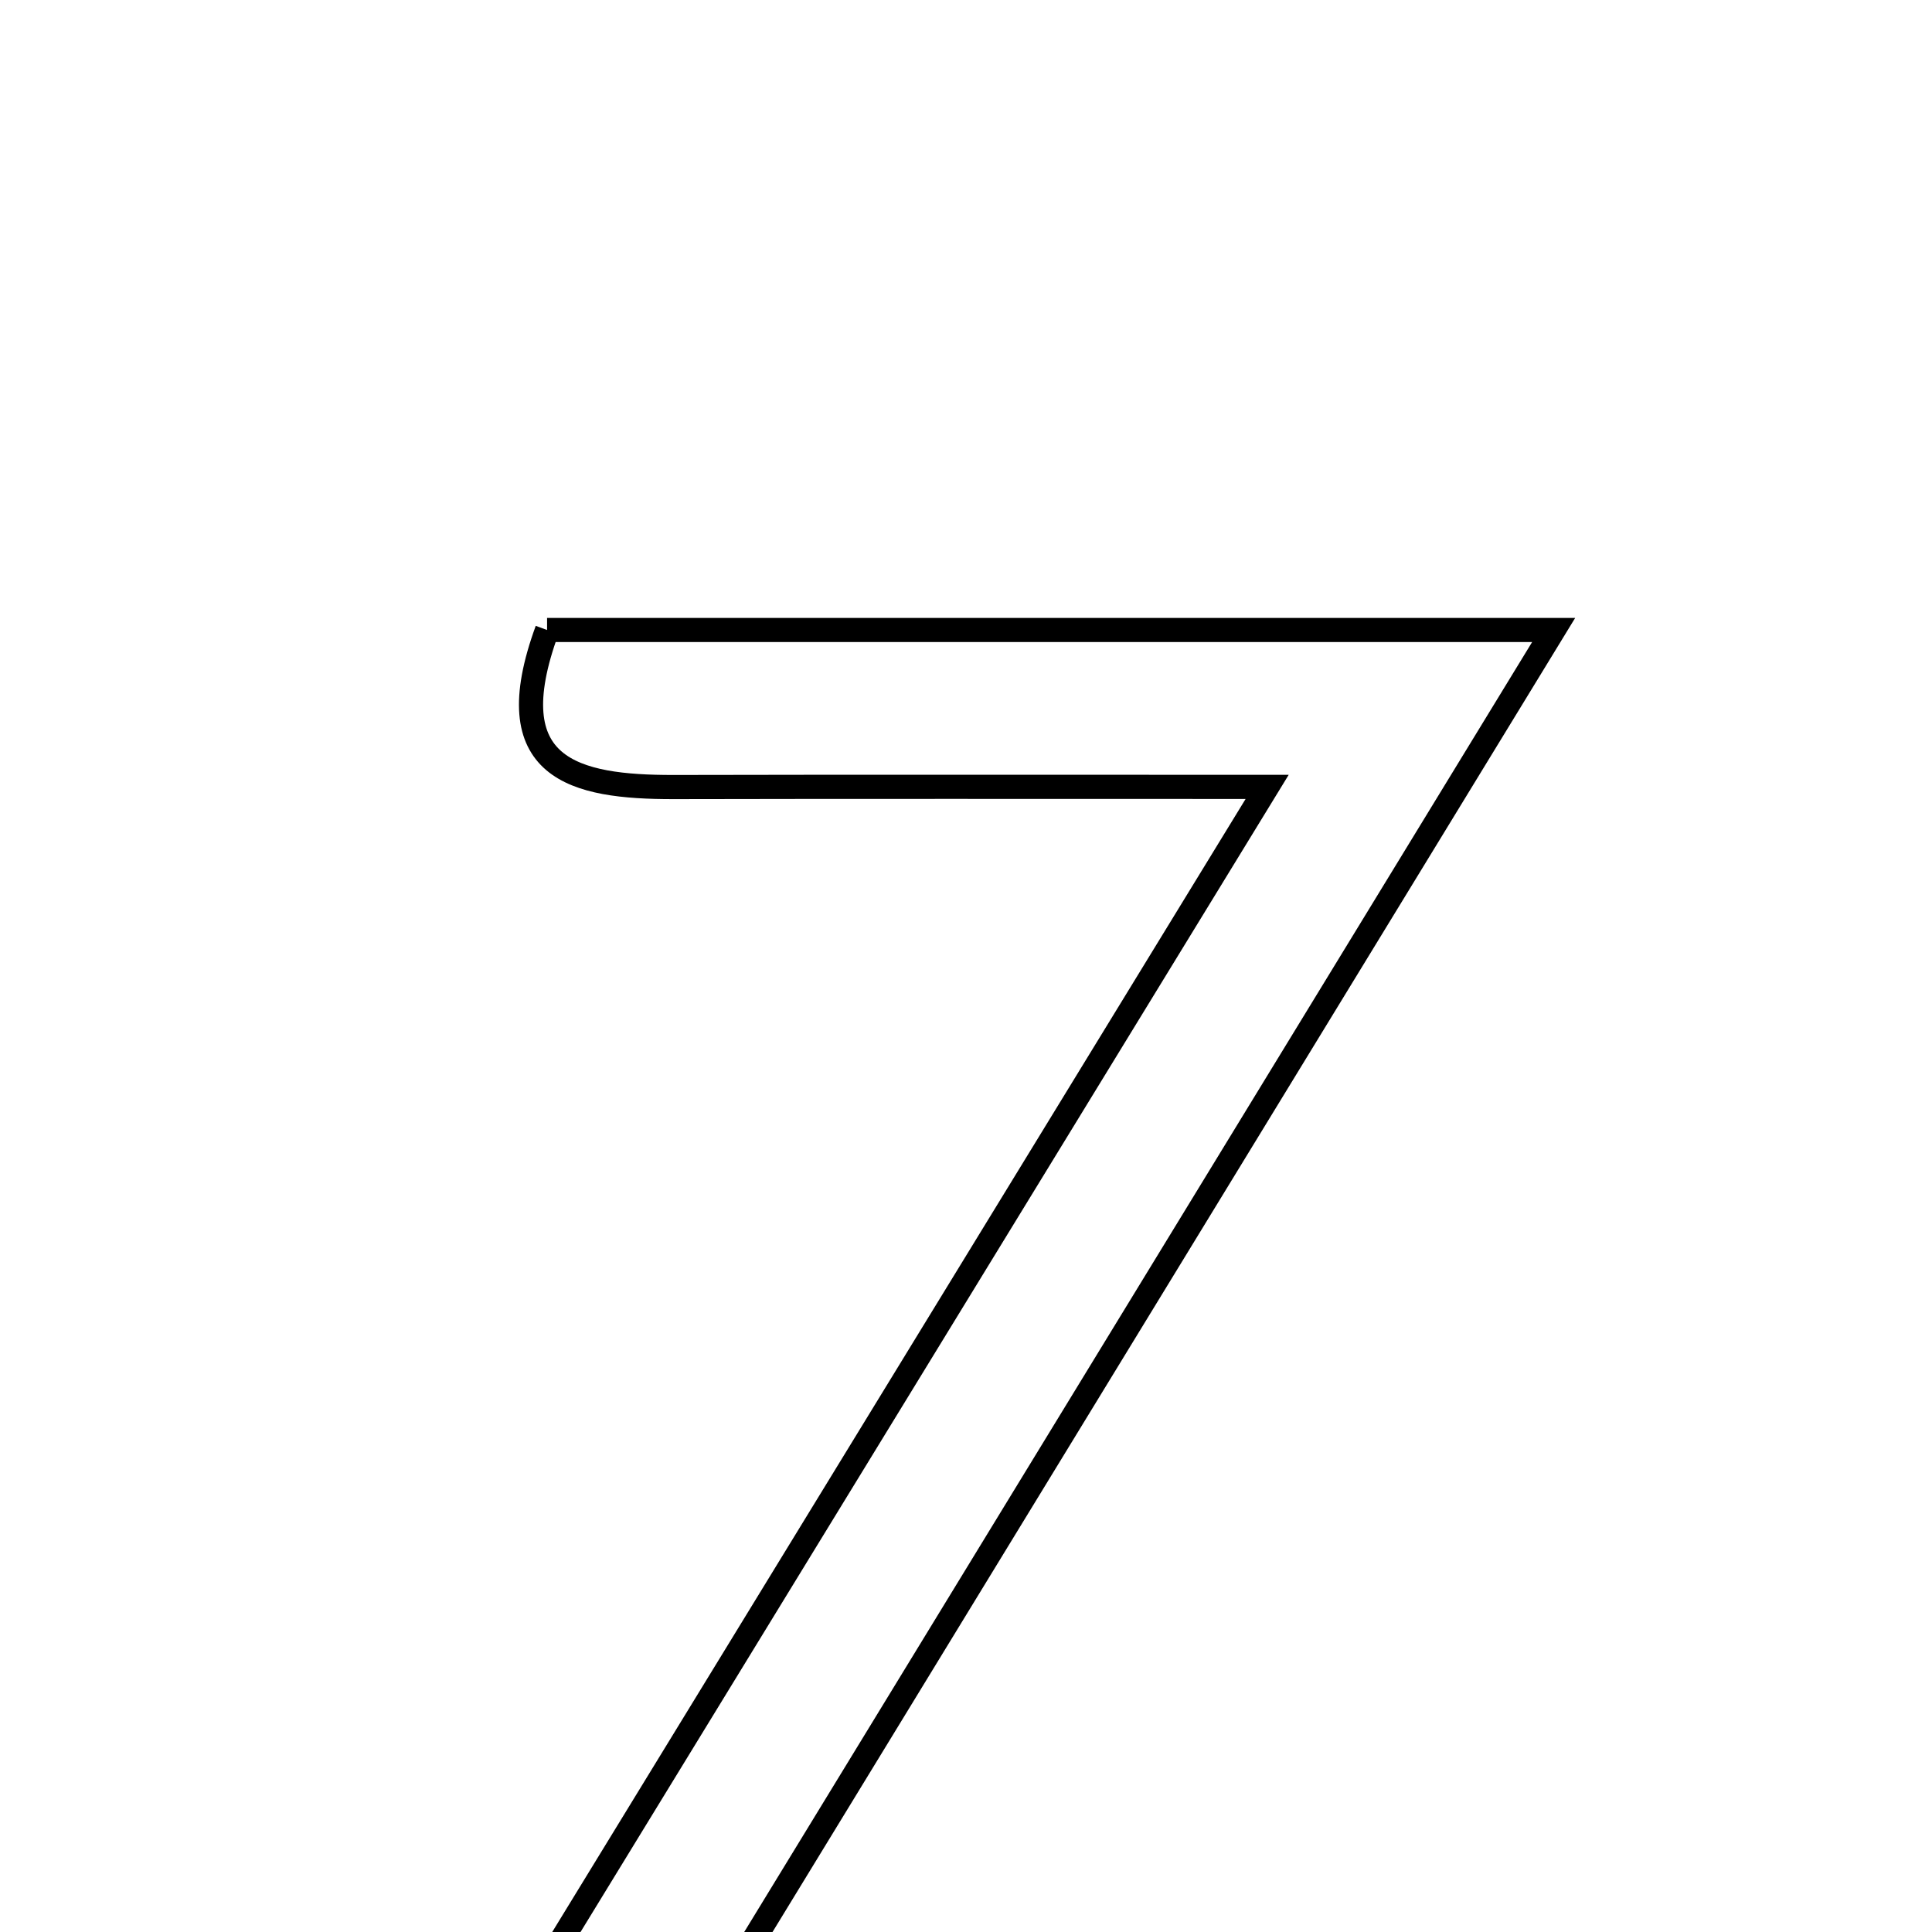<svg xmlns="http://www.w3.org/2000/svg" viewBox="0.0 0.0 24.0 24.0" height="200px" width="200px"><path fill="none" stroke="black" stroke-width=".3" stroke-opacity="1.0"  filling="0" d="M6.796 7.826 C10.767 7.826 14.765 7.826 19.3 7.826 C15.797 13.561 12.433 19.068 8.816 24.99 C12.397 24.99 15.566 24.99 18.871 24.99 C18.944 25.822 18.99 26.355 19.048 27.026 C14.53 27.026 10.146 27.026 5.184 27.026 C8.696 21.287 12.056 15.796 15.741 9.775 C12.854 9.775 10.613 9.772 8.372 9.777 C7.132 9.779 6.163 9.557 6.796 7.826"></path></svg>